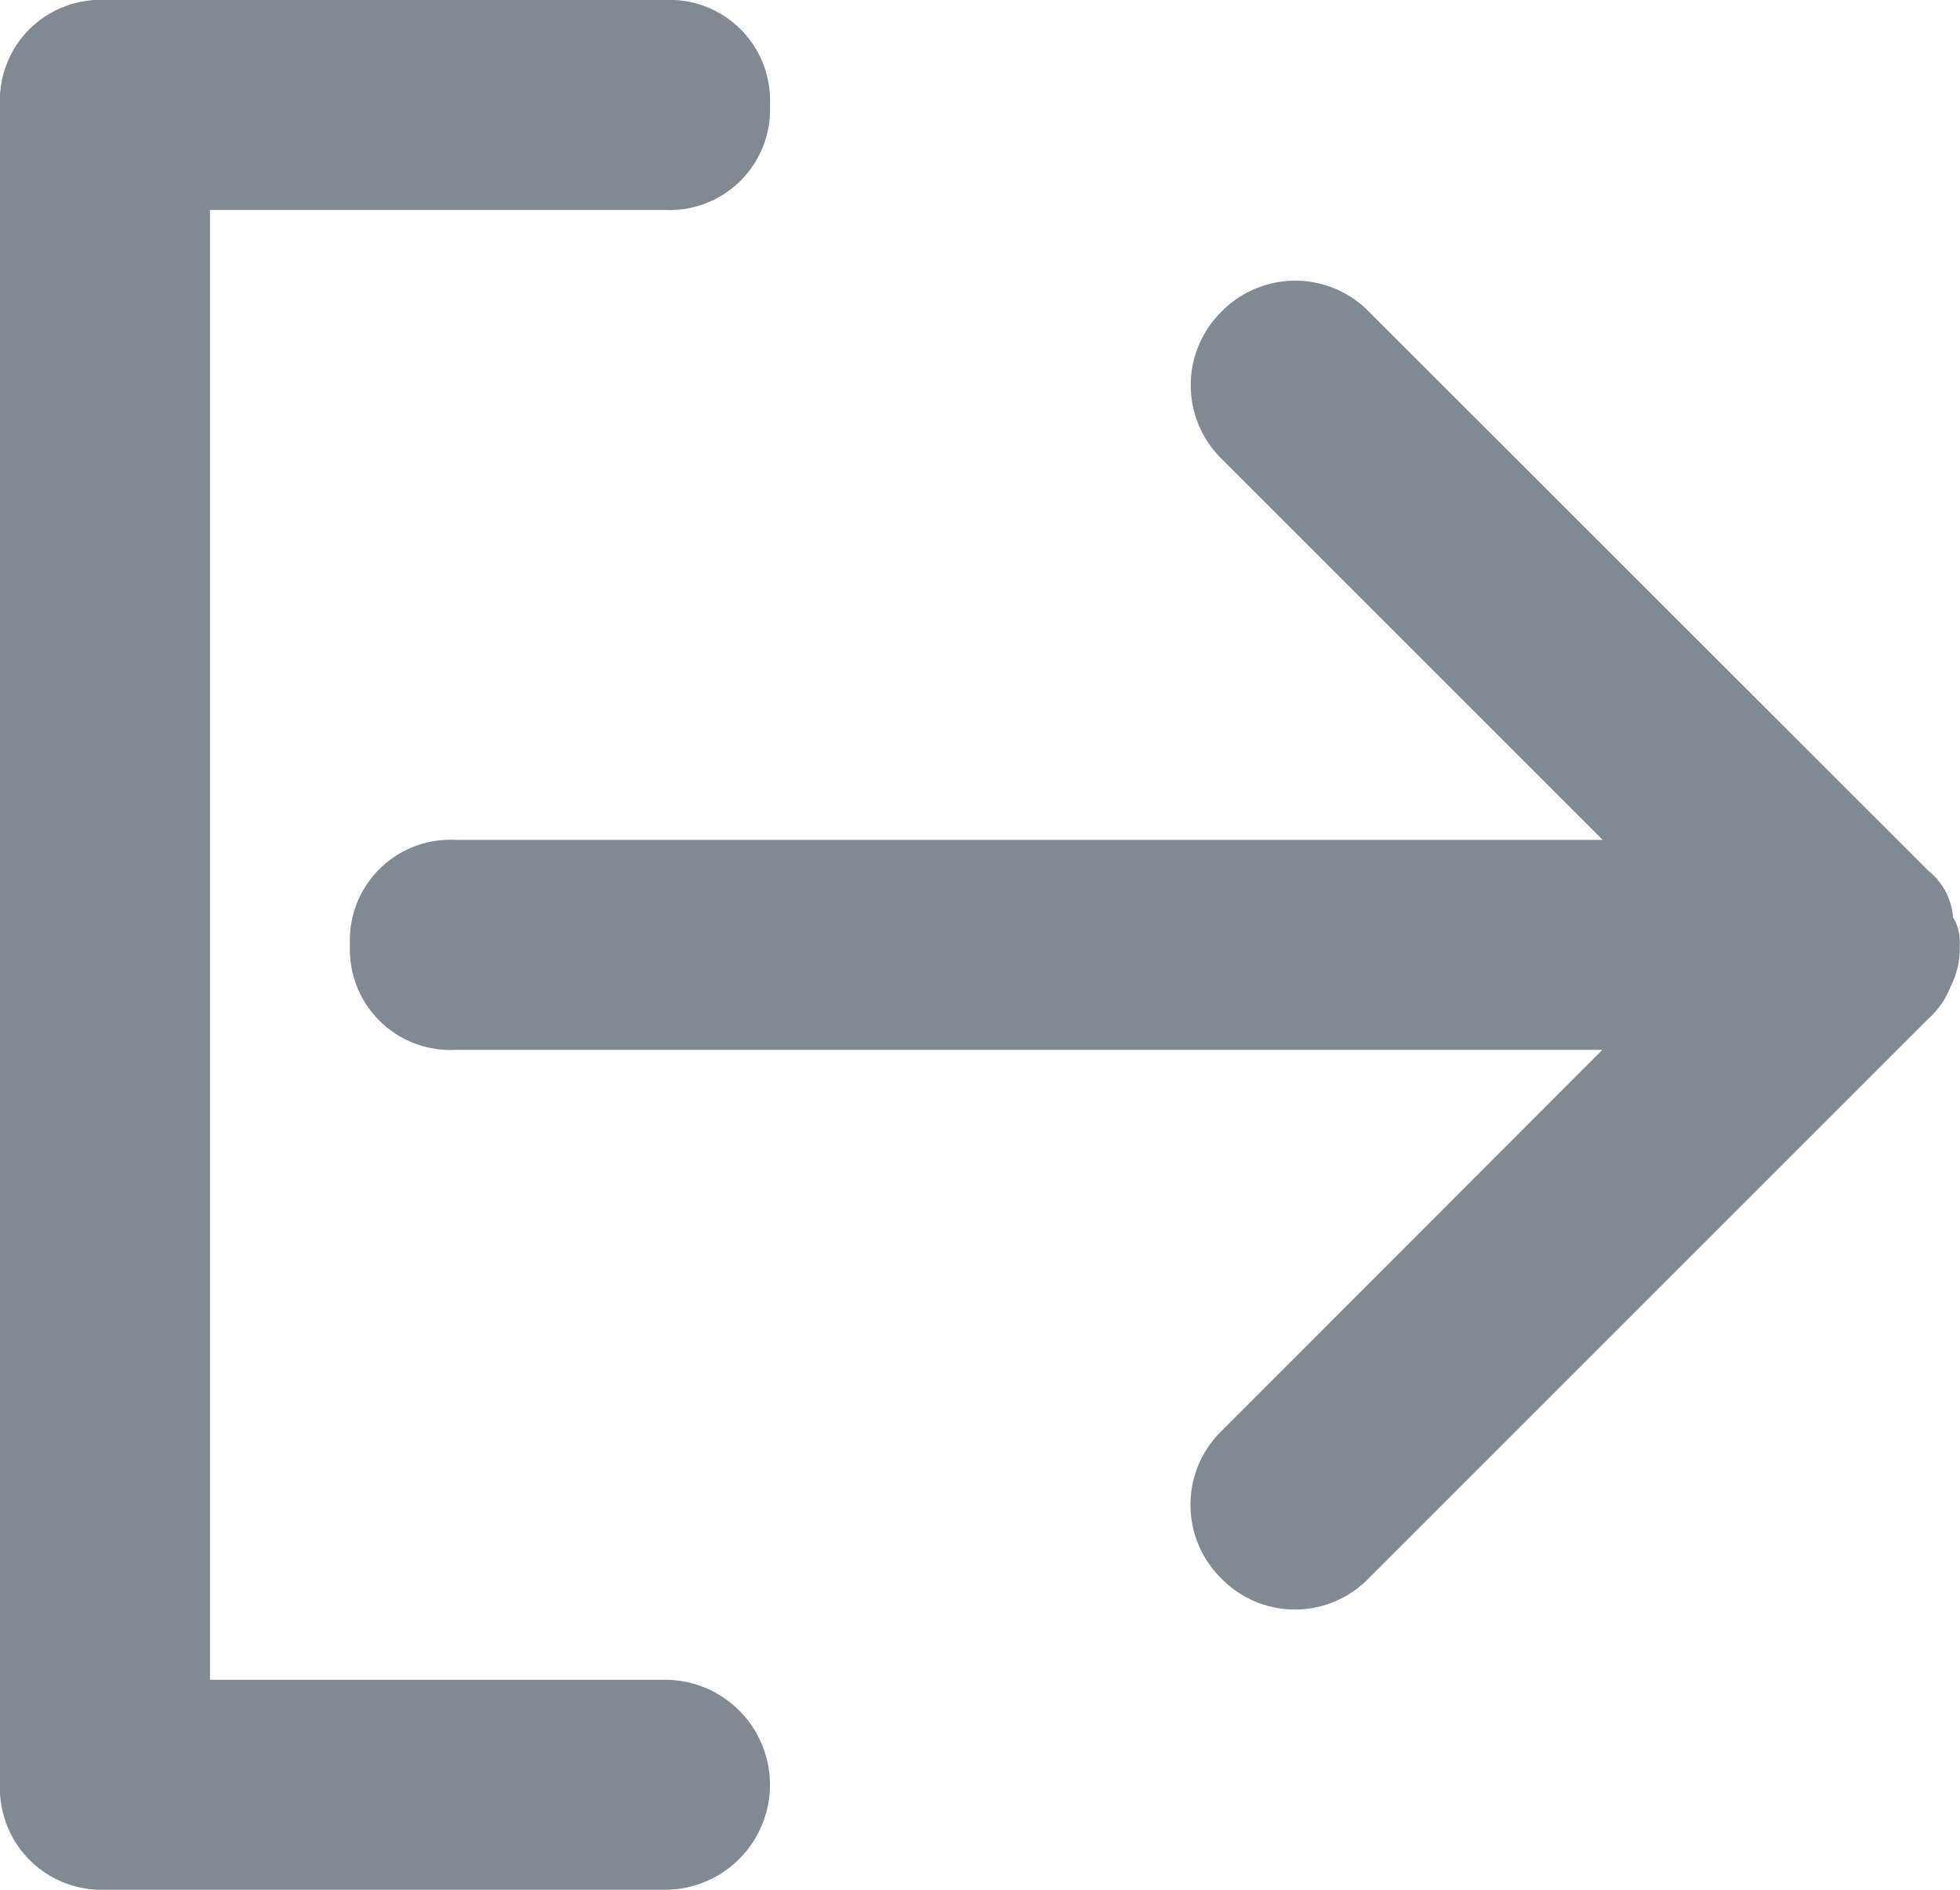 <svg id="Group_6" data-name="Group 6" xmlns="http://www.w3.org/2000/svg" xmlns:xlink="http://www.w3.org/1999/xlink" width="18.667" height="18" viewBox="0 0 18.667 18">
  <defs>
    <style>
      .cls-1 {
        fill: none;
      }

      .cls-2 {
        fill: #828990;
      }

      .cls-3 {
        clip-path: url(#clip-path);
      }
    </style>
    <clipPath id="clip-path">
      <path id="Clip_4" data-name="Clip 4" class="cls-1" d="M0,0H15.333V12.664H0Z" transform="translate(0 0.002)"/>
    </clipPath>
  </defs>
  <path id="Fill_1" data-name="Fill 1" class="cls-2" d="M6.333,16H2V2H6.333a.957.957,0,0,0,1-1,.957.957,0,0,0-1-1H1A.957.957,0,0,0,0,1V17a.967.967,0,0,0,1,1H6.333a1,1,0,0,0,0-2" transform="translate(0)"/>
  <g id="Group_5" data-name="Group 5" transform="translate(3.333 2.667)">
    <path id="Clip_4-2" data-name="Clip 4" class="cls-1" d="M0,0H15.333V12.664H0Z" transform="translate(0 0.002)"/>
    <g id="Group_5-2" data-name="Group 5" class="cls-3">
      <path id="Fill_3" data-name="Fill 3" class="cls-2" d="M15.267,6.064a.625.625,0,0,0-.231-.436L9.7.295A.983.983,0,0,0,8.3.3a.984.984,0,0,0,0,1.4l3.631,3.631H1a.957.957,0,0,0-1,1,.957.957,0,0,0,1,1H11.928L8.3,10.962a.984.984,0,0,0,0,1.405.978.978,0,0,0,1.4,0l5.336-5.336a.777.777,0,0,0,.207-.3.792.792,0,0,0,.088-.4.435.435,0,0,0-.067-.267" transform="translate(0 0.002)"/>
    </g>
  </g>
</svg>

